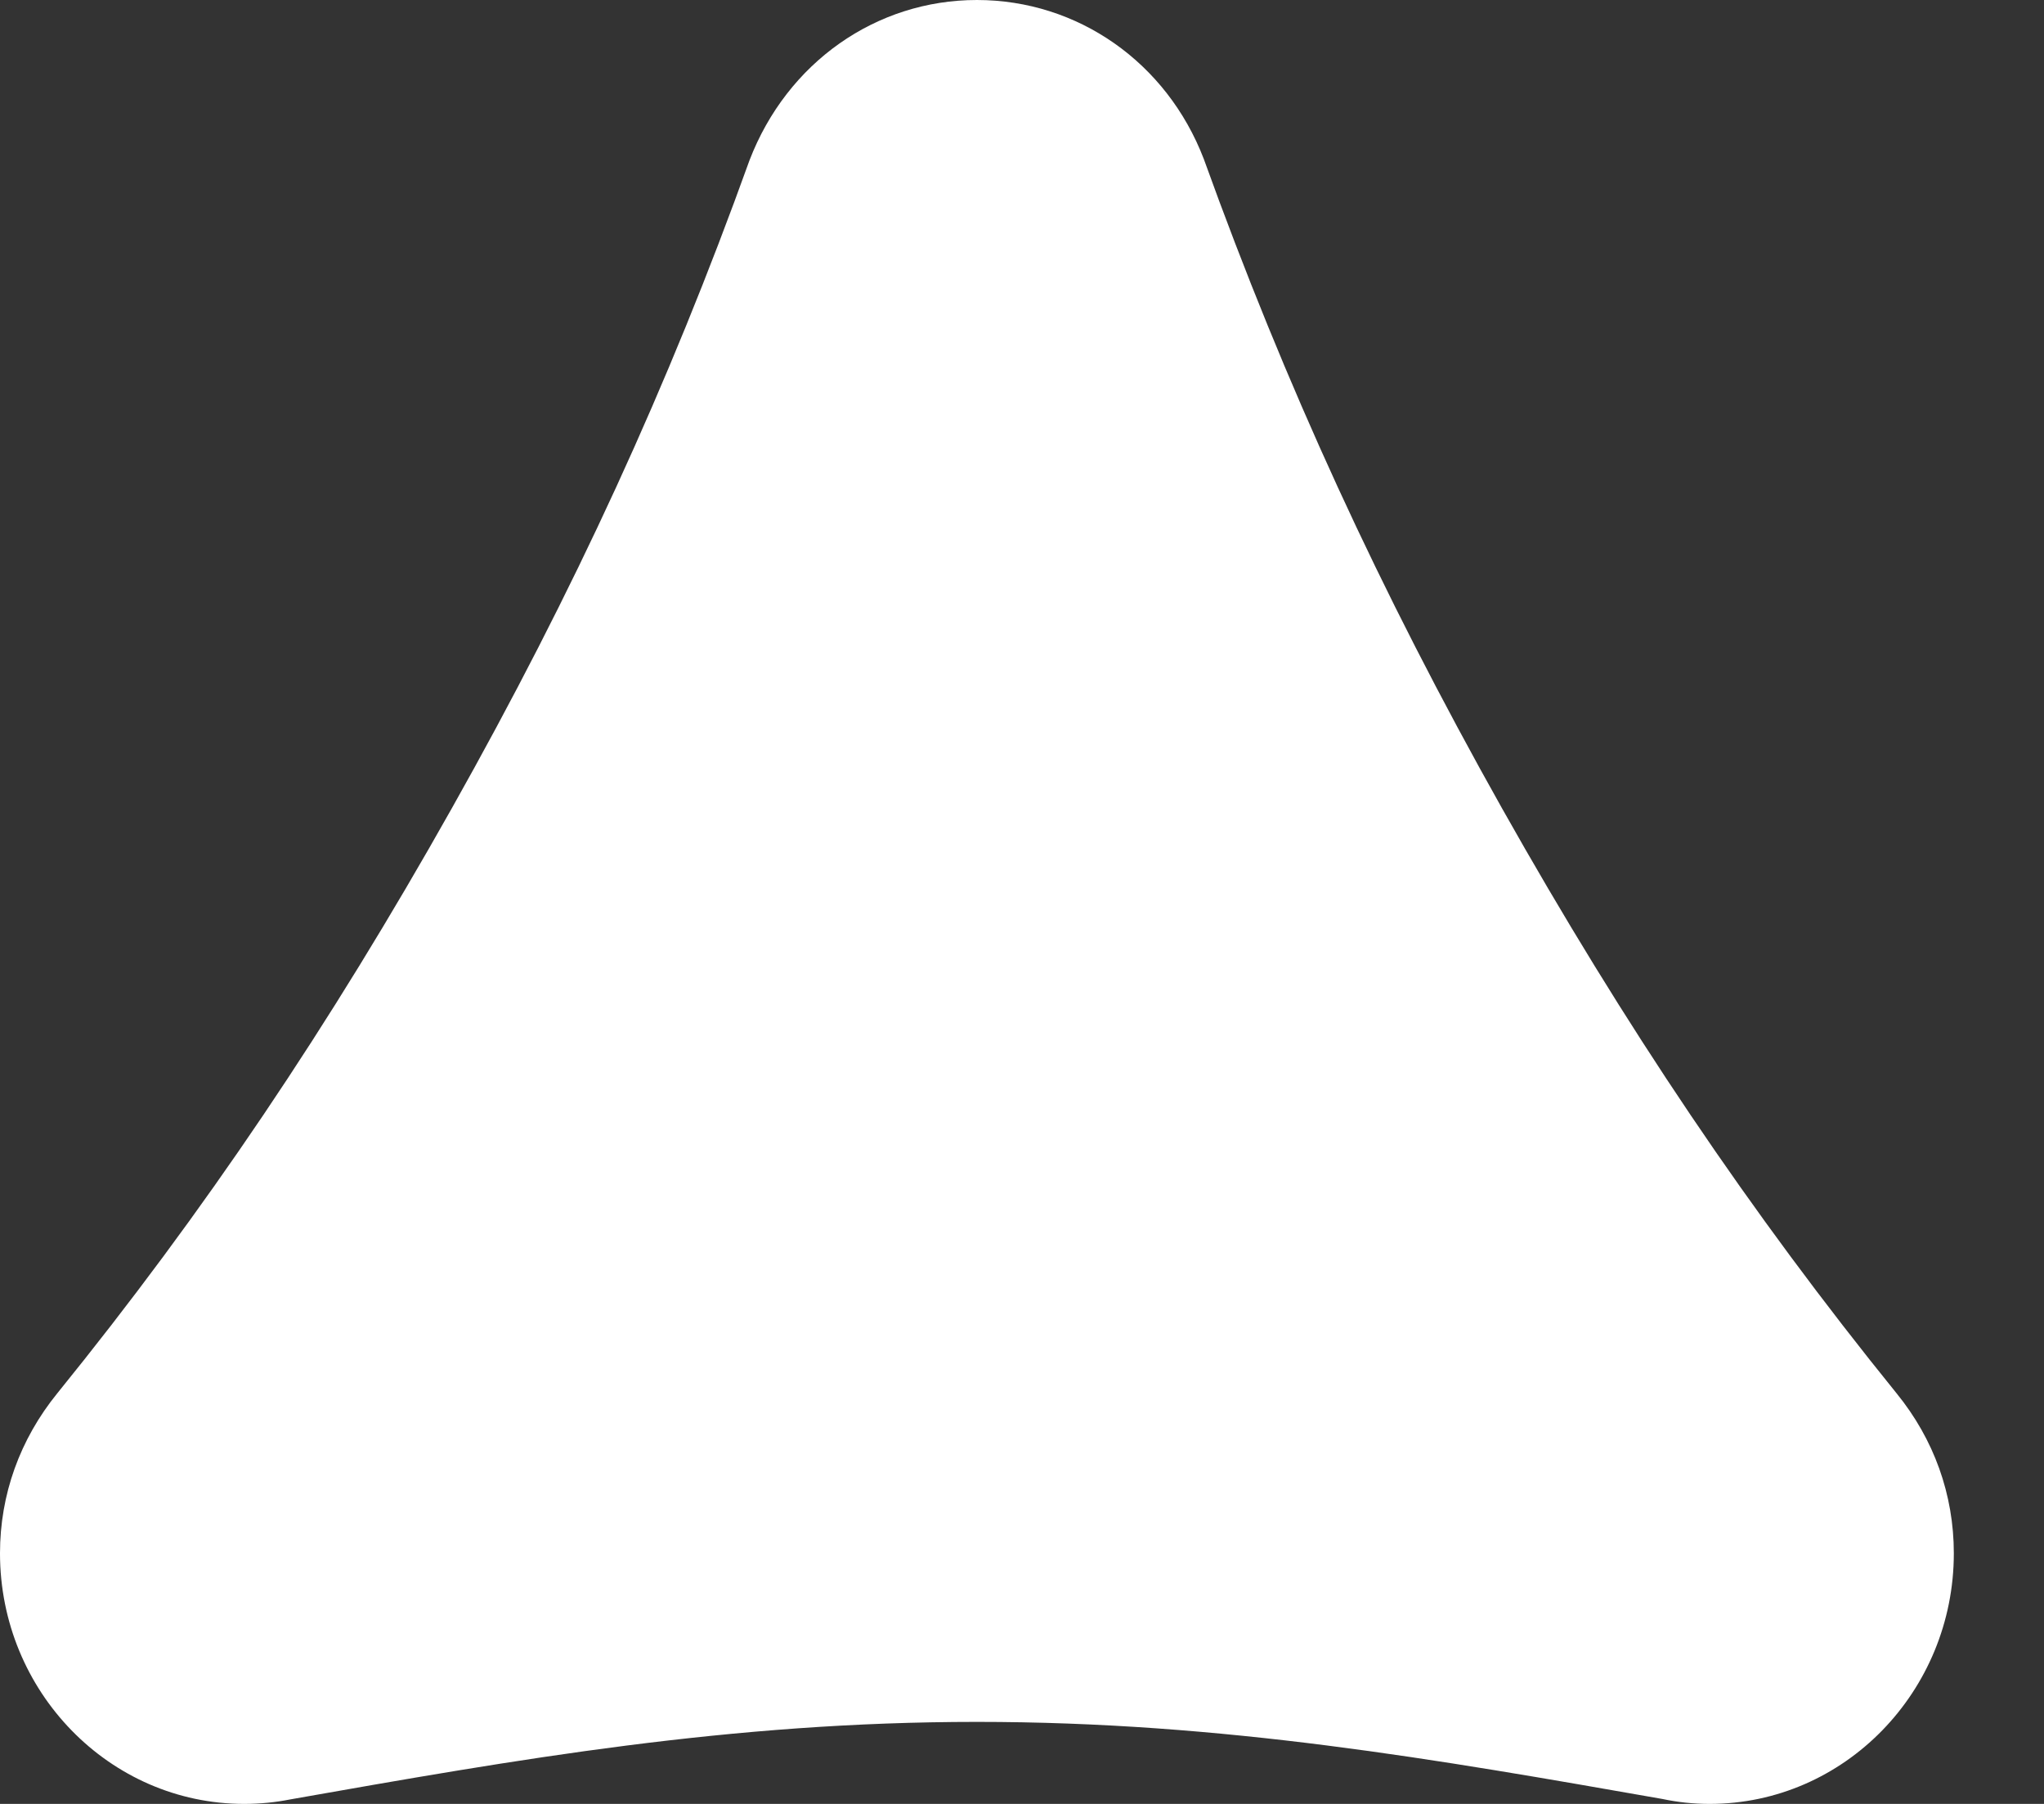 <svg width="17" height="15" viewBox="0 0 17 15" fill="none" xmlns="http://www.w3.org/2000/svg">
<rect x="0" y="0" width="17" height="15" fill="#333333" stroke="none"/>
<path fill-rule="evenodd" clip-rule="evenodd" d="M15.774 11.586C14.558 10.084 13.514 8.537 12.491 6.719C11.479 4.918 10.691 3.206 10.012 1.322C9.704 0.519 8.964 0 8.125 0C7.287 0 6.547 0.519 6.234 1.332C5.56 3.206 4.773 4.917 3.759 6.719C2.737 8.536 1.694 10.083 0.477 11.585C0.165 11.969 0 12.429 0 12.916C0 14.065 0.911 15 2.031 15C2.166 15 2.297 14.986 2.412 14.963C4.311 14.628 6.072 14.318 8.125 14.318C10.177 14.318 11.94 14.628 13.826 14.959C13.953 14.986 14.084 15 14.219 15C15.339 15 16.25 14.065 16.25 12.916C16.25 12.428 16.085 11.968 15.774 11.586Z" fill="white"/>
</svg>
